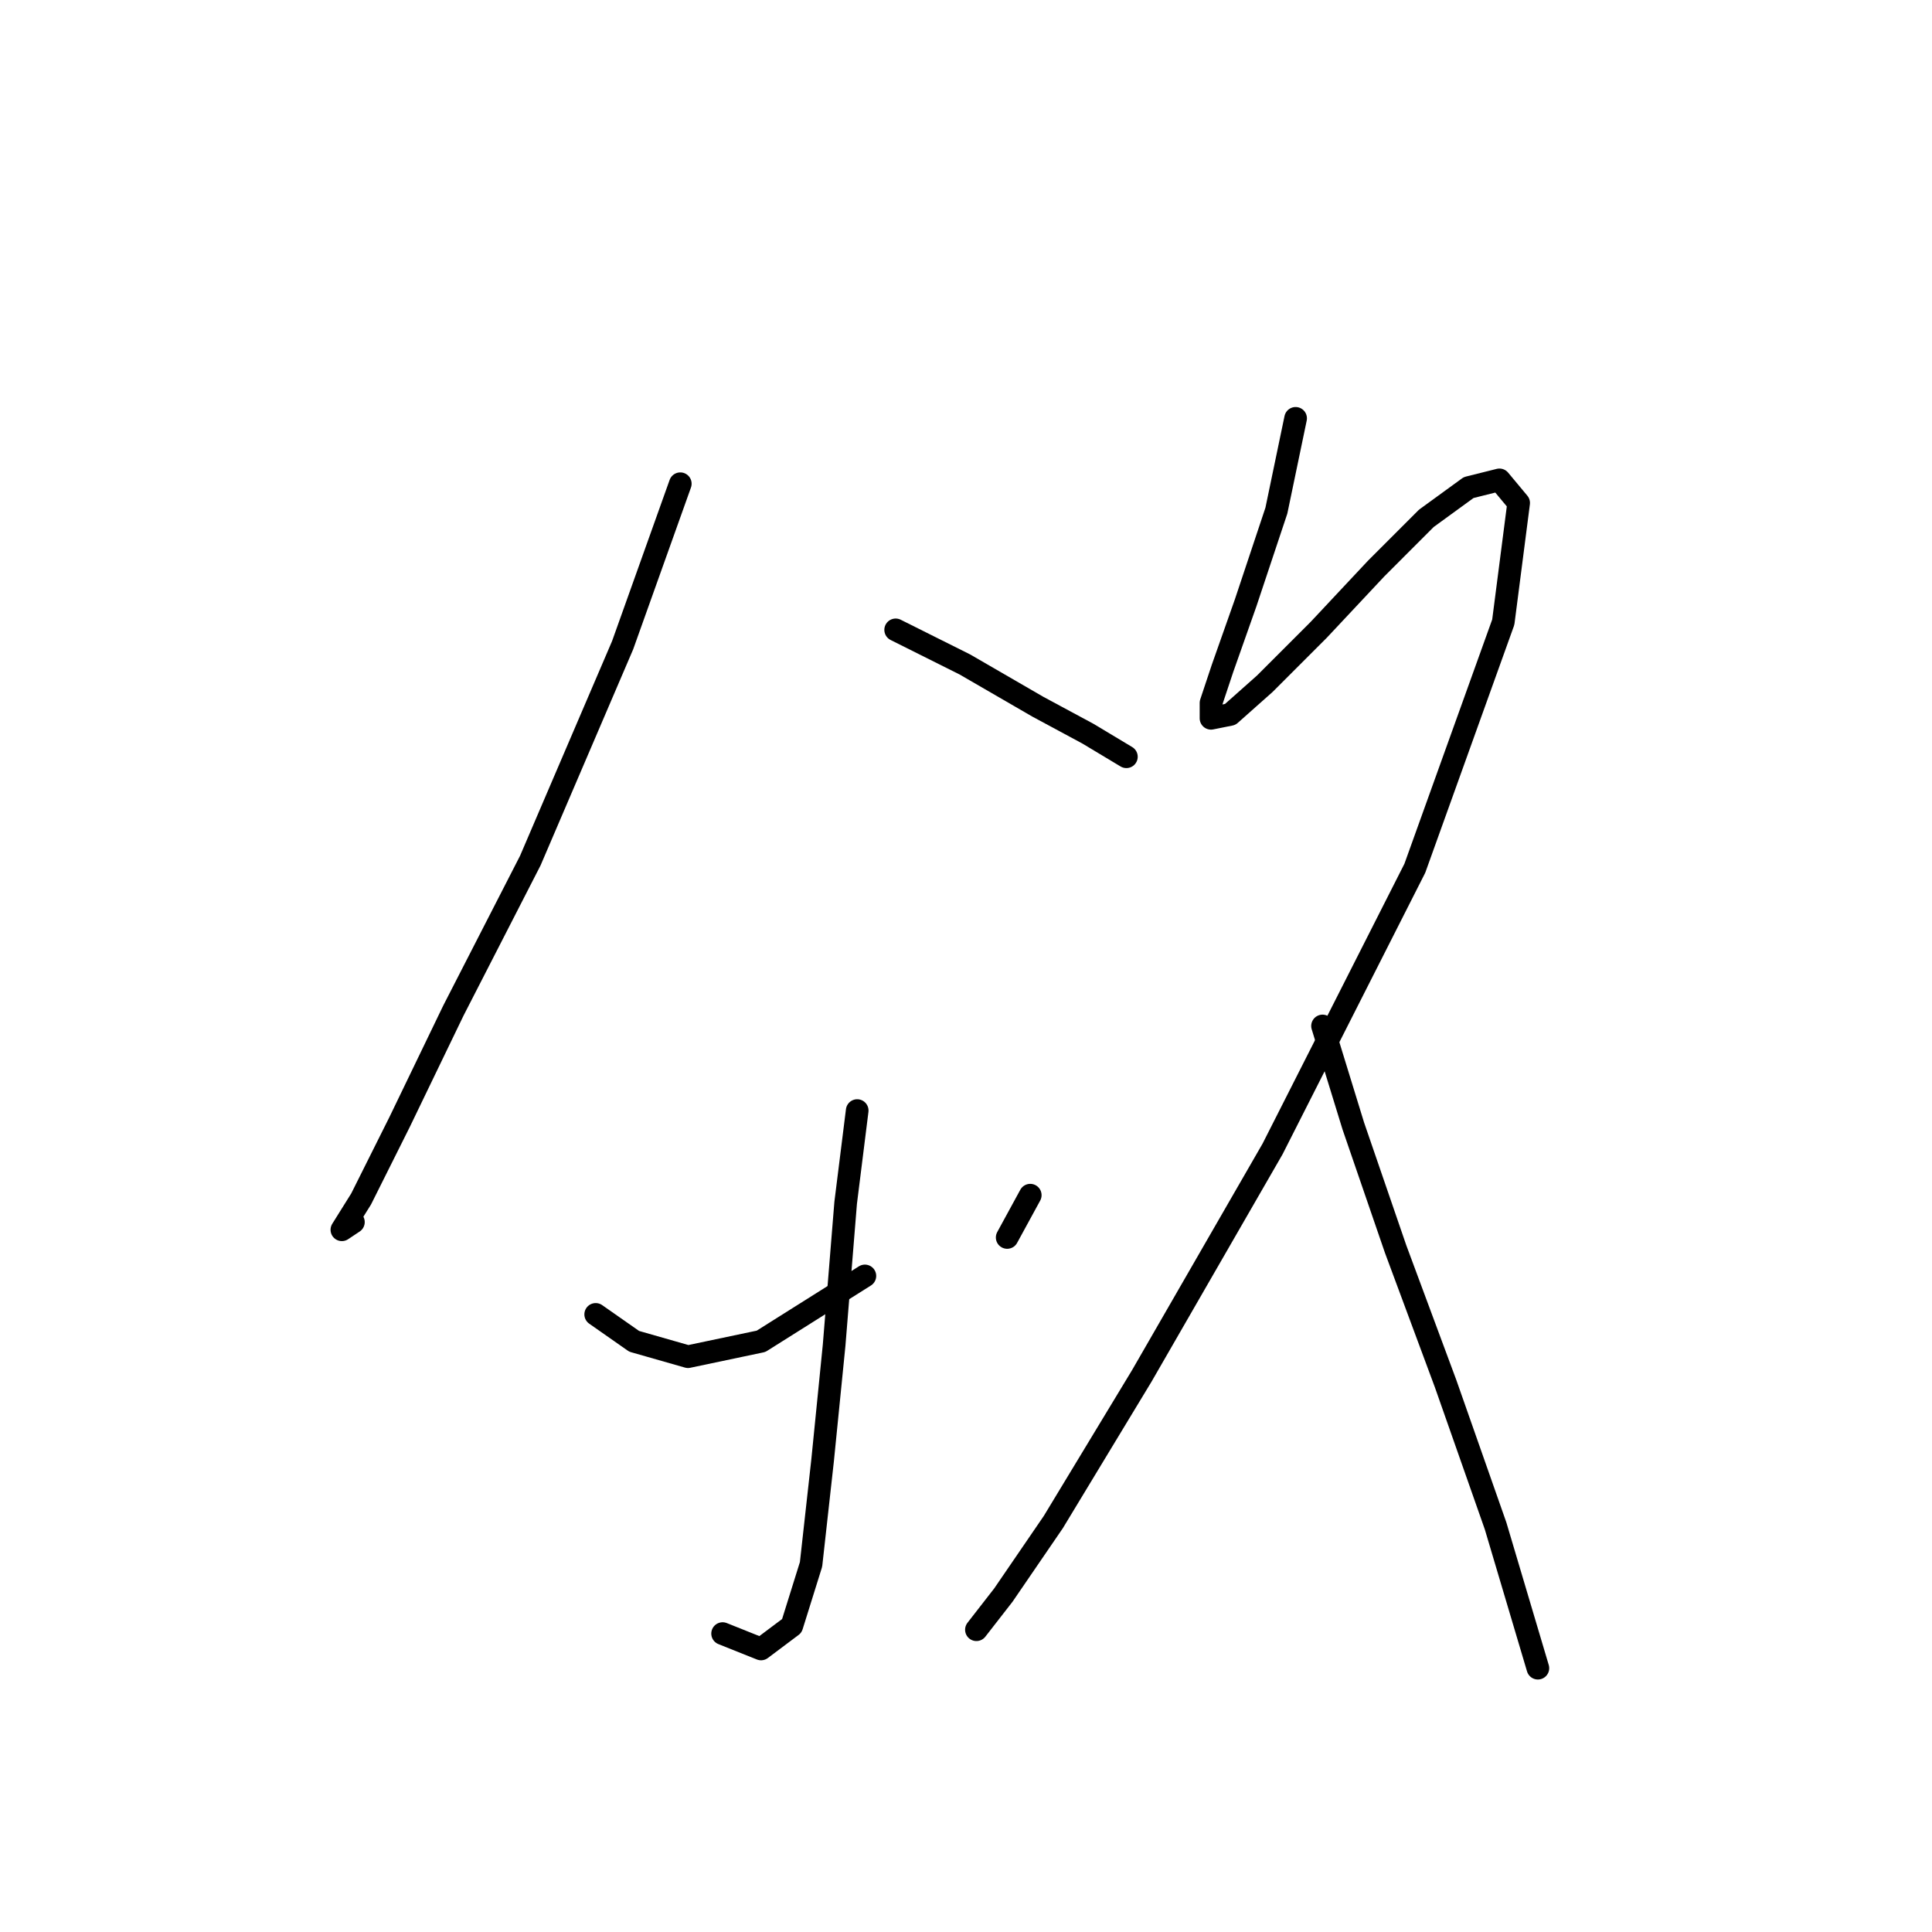 <?xml version="1.0" standalone="no"?>
    <svg width="256" height="256" xmlns="http://www.w3.org/2000/svg" version="1.1">
    <polyline stroke="black" stroke-width="3" stroke-linecap="round" fill="transparent" stroke-linejoin="round" points="90.143 64.095 82.499 85.497 70.269 114.033 60.078 133.906 52.944 148.684 47.848 158.876 45.3 162.952 46.829 161.933 46.829 161.933 " />
        <polyline stroke="black" stroke-width="3" stroke-linecap="round" fill="transparent" stroke-linejoin="round" points="118.679 83.459 127.851 88.045 137.533 93.65 144.158 97.217 149.253 100.275 149.253 100.275 " />
        <polyline stroke="black" stroke-width="3" stroke-linecap="round" fill="transparent" stroke-linejoin="round" points="113.583 147.155 112.054 159.385 110.526 178.239 108.997 193.527 107.468 207.285 104.92 215.438 100.844 218.496 95.748 216.458 95.748 216.458 " />
        <polyline stroke="black" stroke-width="3" stroke-linecap="round" fill="transparent" stroke-linejoin="round" points="78.932 174.163 84.028 177.73 91.162 179.768 100.844 177.73 114.602 169.067 114.602 169.067 " />
        <polyline stroke="black" stroke-width="3" stroke-linecap="round" fill="transparent" stroke-linejoin="round" points="136.514 158.366 133.456 163.971 133.456 163.971 " />
        <polyline stroke="black" stroke-width="3" stroke-linecap="round" fill="transparent" stroke-linejoin="round" points="171.675 55.432 169.127 67.662 165.05 79.892 161.993 88.554 160.464 93.141 160.464 95.179 163.012 94.669 167.598 90.593 174.732 83.459 182.376 75.305 189 68.681 194.605 64.604 198.682 63.585 201.23 66.643 199.192 82.439 187.471 115.052 168.617 152.251 151.292 182.316 139.571 201.68 132.947 211.362 129.38 215.948 129.38 215.948 " />
        <polyline stroke="black" stroke-width="3" stroke-linecap="round" fill="transparent" stroke-linejoin="round" points="175.242 135.945 179.318 149.194 184.924 165.5 191.548 183.335 198.172 202.189 203.778 221.044 203.778 221.044 " />
        </svg>